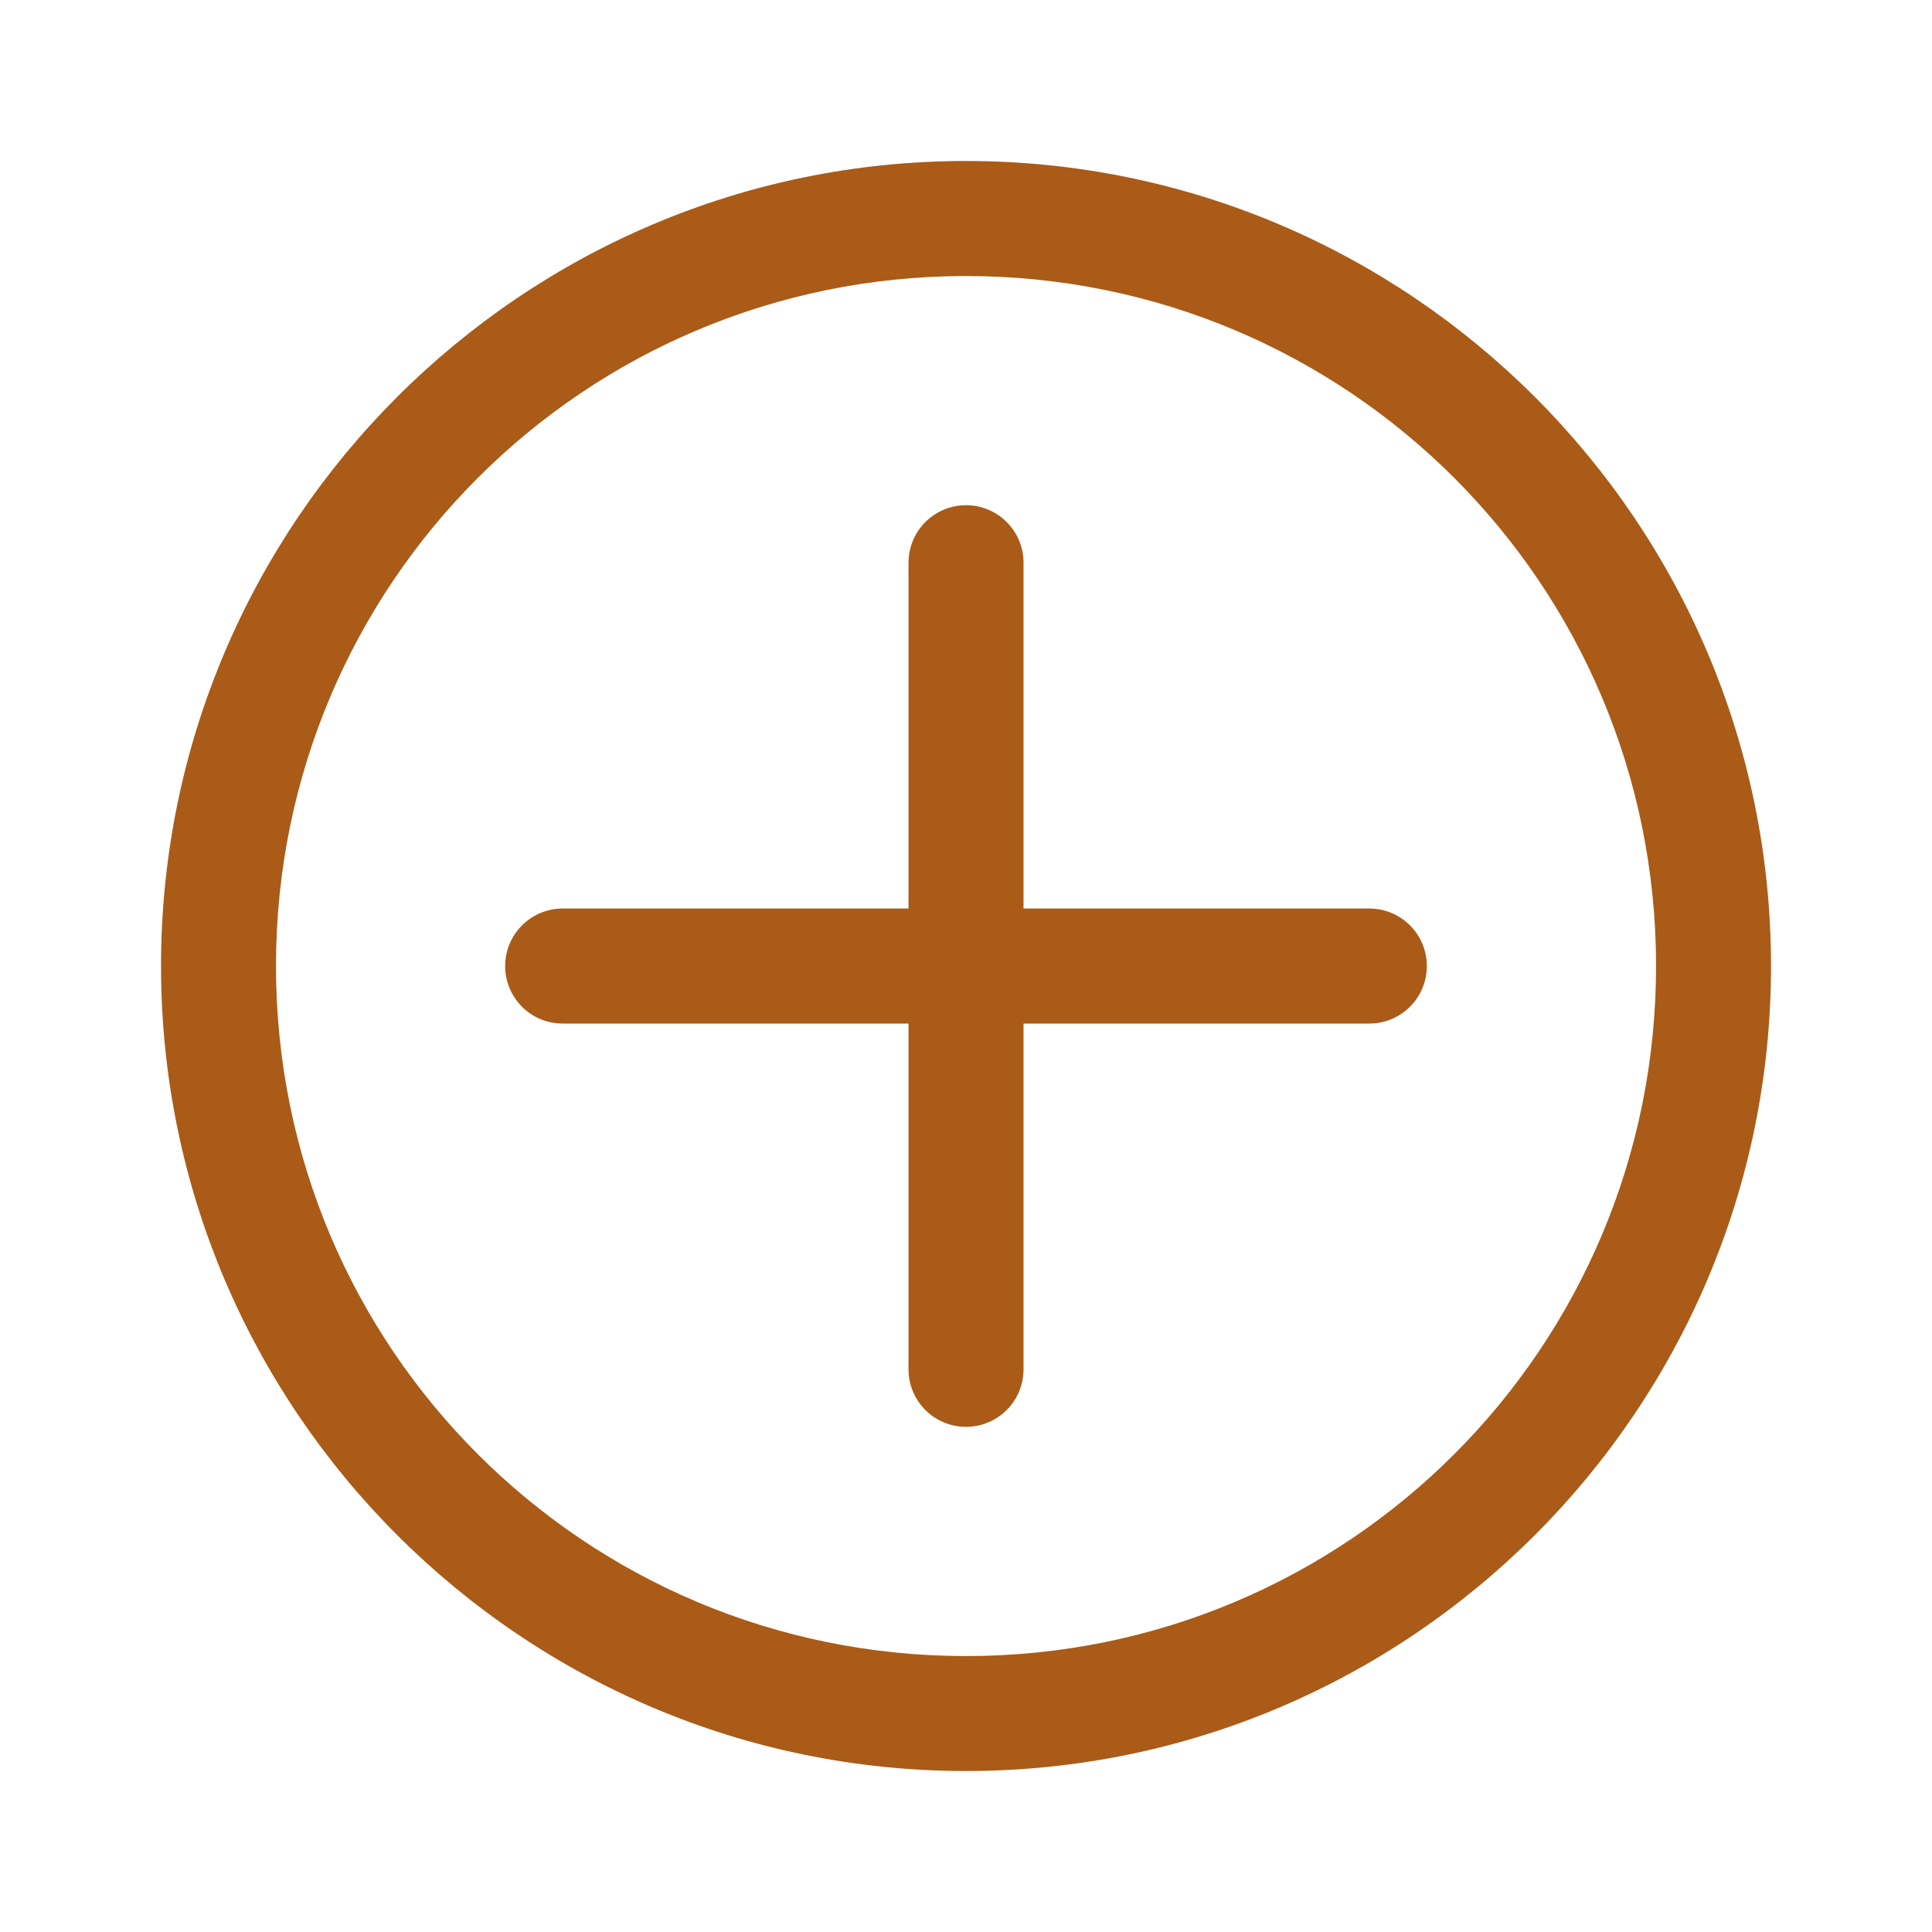 <svg width="40" height="40" viewBox="0 0 40 40" fill="none" xmlns="http://www.w3.org/2000/svg">
<mask id="mask0_816_3812" style="mask-type:alpha" maskUnits="userSpaceOnUse" x="0" y="0" width="40" height="40">
<rect width="40" height="40" fill="#2196F3"/>
</mask>
<g mask="url(#mask0_816_3812)">
<path d="M11.666 18.81C11.661 18.81 11.656 18.81 11.65 18.81C10.992 18.81 10.459 19.343 10.459 20.001C10.459 20.659 10.991 21.192 11.65 21.192C11.656 21.192 11.661 21.192 11.668 21.192H28.333C28.338 21.192 28.344 21.192 28.35 21.192C29.007 21.192 29.541 20.659 29.541 20.001C29.541 19.343 29.008 18.81 28.35 18.81C28.344 18.81 28.338 18.81 28.332 18.81H11.666Z" fill="#AA5B17"/>
<path d="M21.191 11.667C21.191 11.662 21.191 11.657 21.191 11.651C21.191 10.993 20.659 10.46 20 10.46C19.342 10.46 18.81 10.992 18.81 11.651C18.81 11.657 18.81 11.662 18.81 11.668V11.667V28.334C18.81 28.339 18.81 28.344 18.81 28.351C18.81 29.008 19.342 29.541 20 29.541C20.659 29.541 21.191 29.009 21.191 28.351C21.191 28.344 21.191 28.339 21.191 28.333V28.334V11.667Z" fill="#AA5B17"/>
<path d="M20 3.333C10.809 3.333 3.334 10.81 3.334 20C3.334 29.19 10.81 36.667 20 36.667C29.192 36.667 36.667 29.19 36.667 20C36.667 10.81 29.19 3.333 20 3.333ZM20 5.715C27.905 5.715 34.287 12.097 34.287 20.001C34.287 27.905 27.905 34.287 20 34.287C12.096 34.287 5.714 27.906 5.714 20.001C5.714 12.096 12.096 5.715 20 5.715Z" fill="#AA5B17"/>
</g>
</svg>
